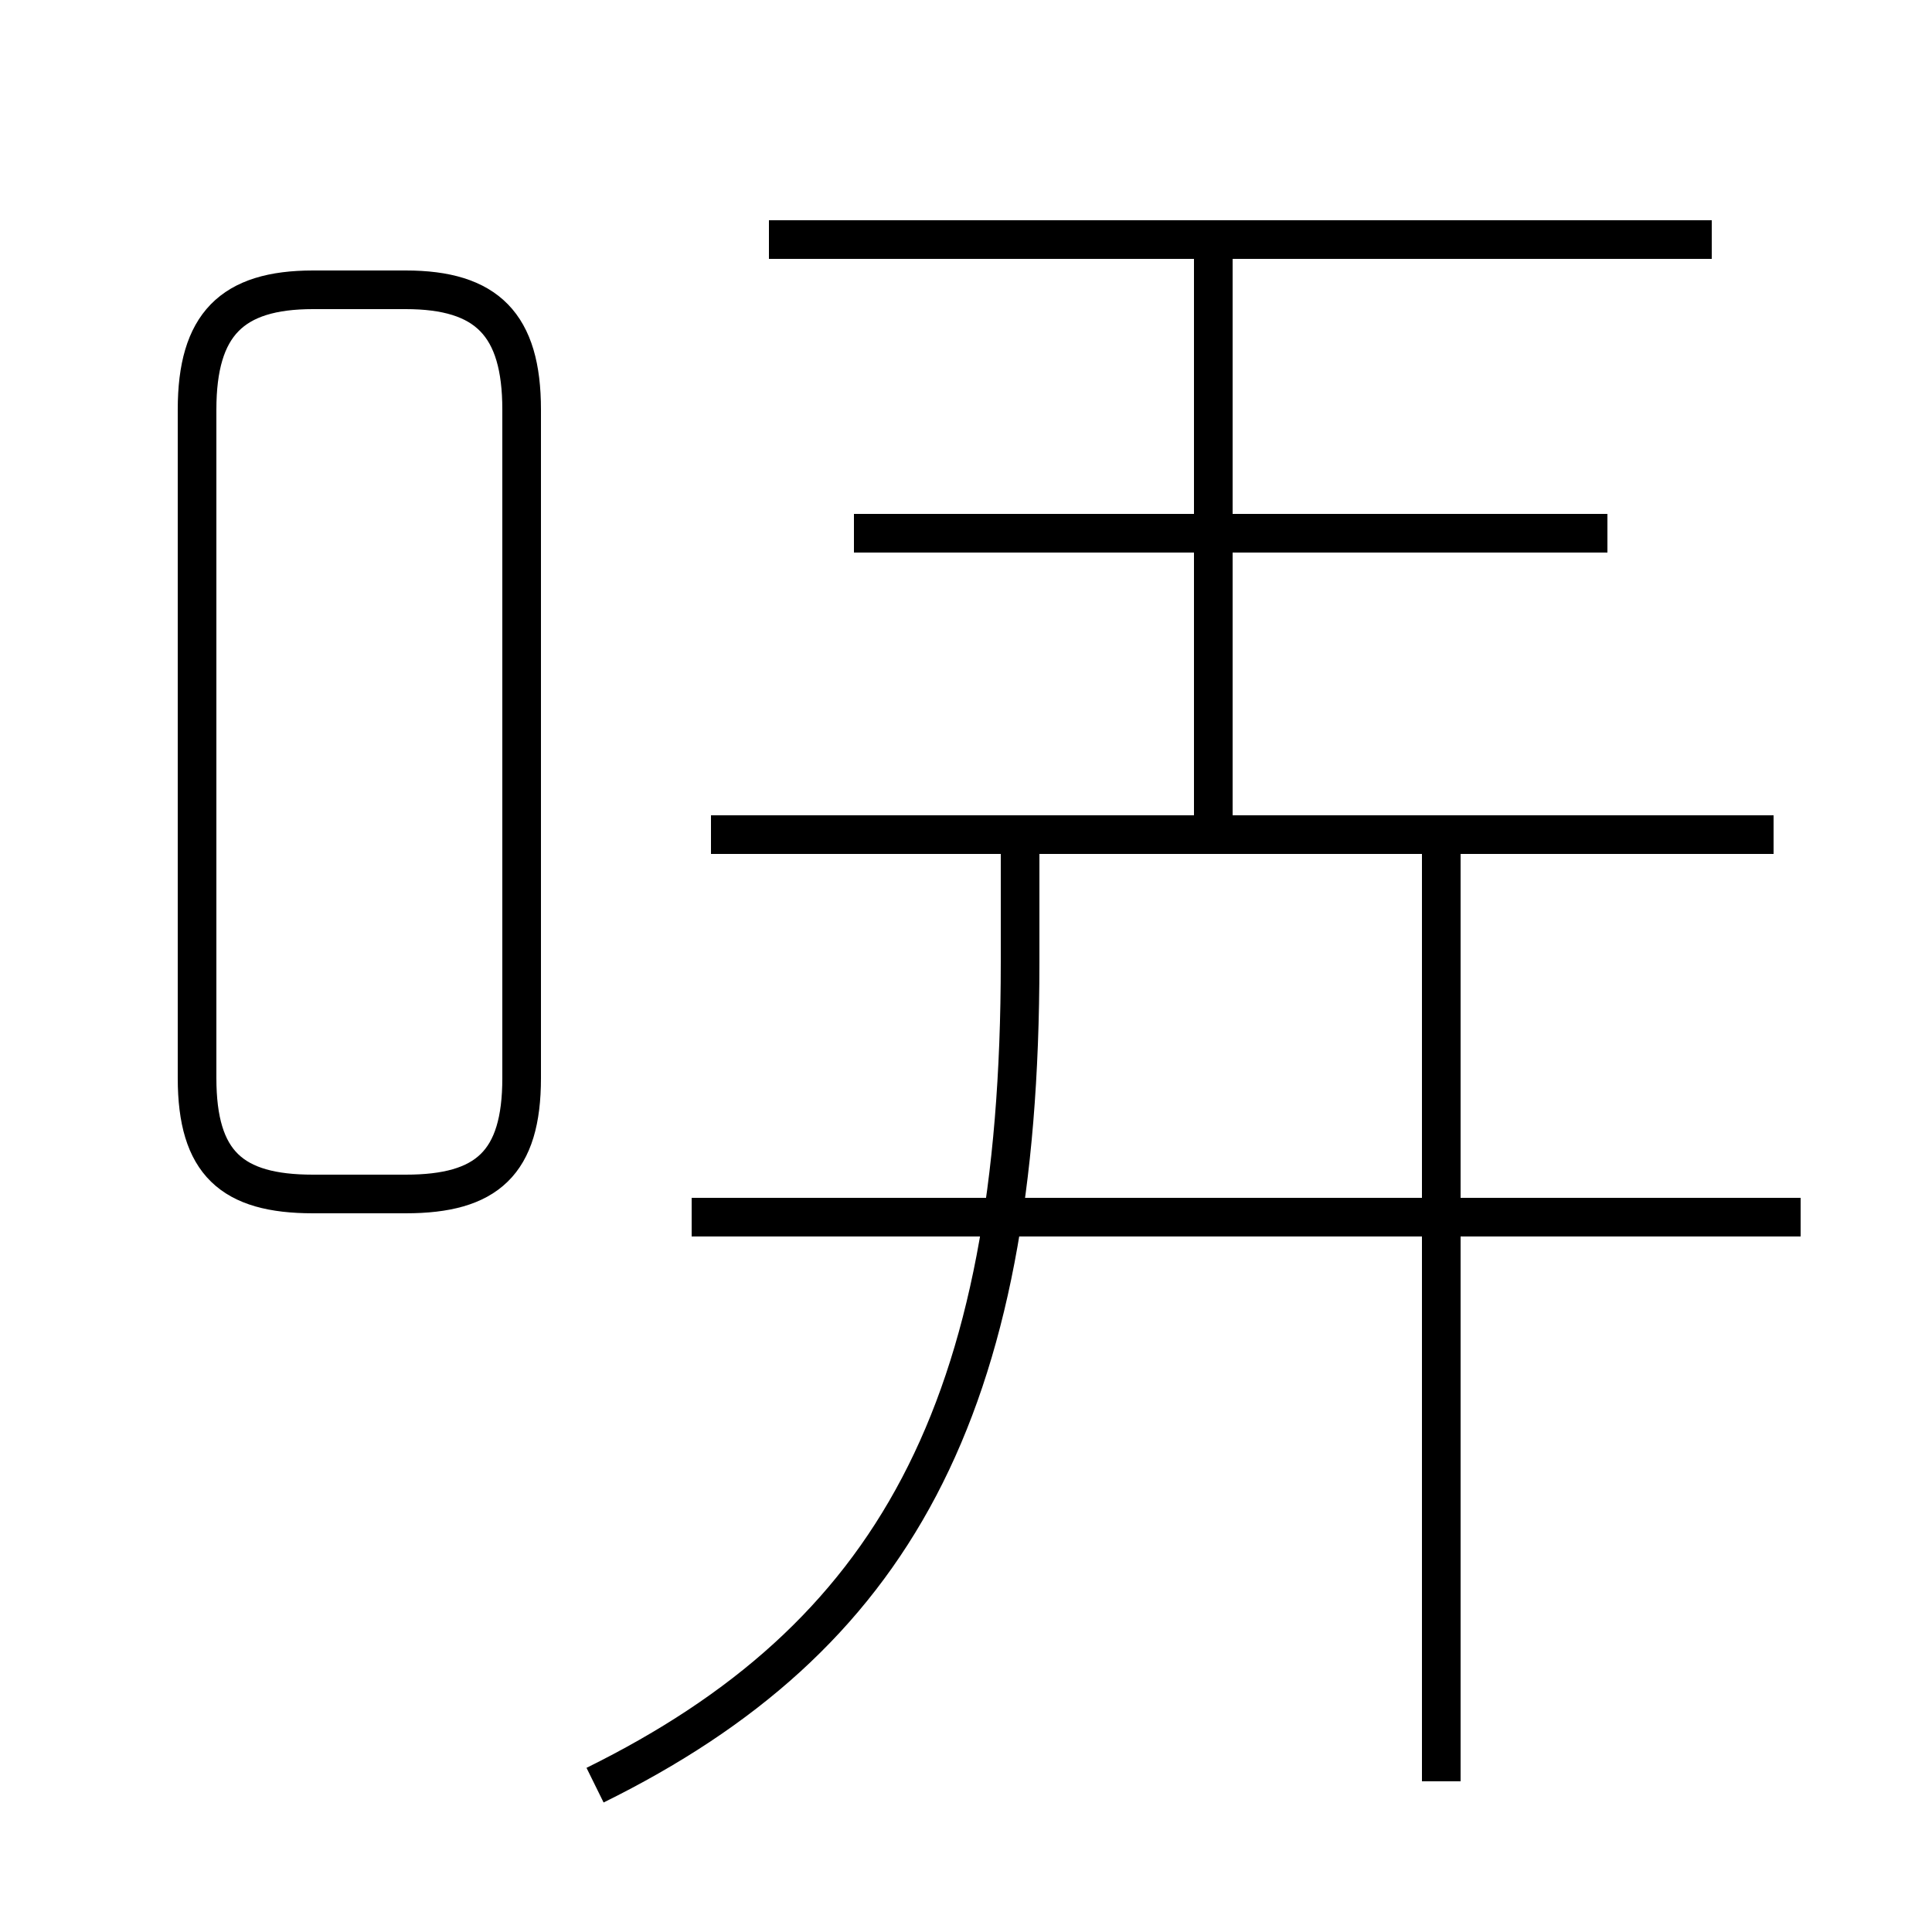 <?xml version='1.0' encoding='utf8'?>
<svg viewBox="0.0 -6.0 50.0 50.0" version="1.1" xmlns="http://www.w3.org/2000/svg">
<rect x="0.0" y="-6.0" width="50.0" height="50.0" fill="#808080" stroke="none"/>
<rect x="-1000" y="-1000" width="2000" height="2000" stroke="white" fill="white"/>
<g style="fill:white;stroke:#000000;  stroke-width:1">
<path d="M 15.4 2.2 C 23.1 -1.6 26.4 -7.5 26.4 -19.1 L 26.4 -21.9 M 8.1 -13.1 L 10.5 -13.1 C 12.6 -13.1 13.5 -13.9 13.5 -16.1 L 13.5 -33.4 C 13.5 -35.6 12.6 -36.5 10.5 -36.5 L 8.1 -36.5 C 6.0 -36.5 5.1 -35.6 5.1 -33.4 L 5.1 -16.1 C 5.1 -13.9 6.0 -13.1 8.1 -13.1 Z M 37.3 2.1 L 37.3 -21.9 M 46.6 -12.5 L 17.9 -12.5 M 45.9 -22.4 L 18.4 -22.4 M 31.4 -22.9 L 31.4 -37.5 M 41.6 -30.2 L 22.1 -30.2 M 44.3 -37.8 L 19.9 -37.8" transform="translate(0.0 38.0)" />
</g>
</svg>